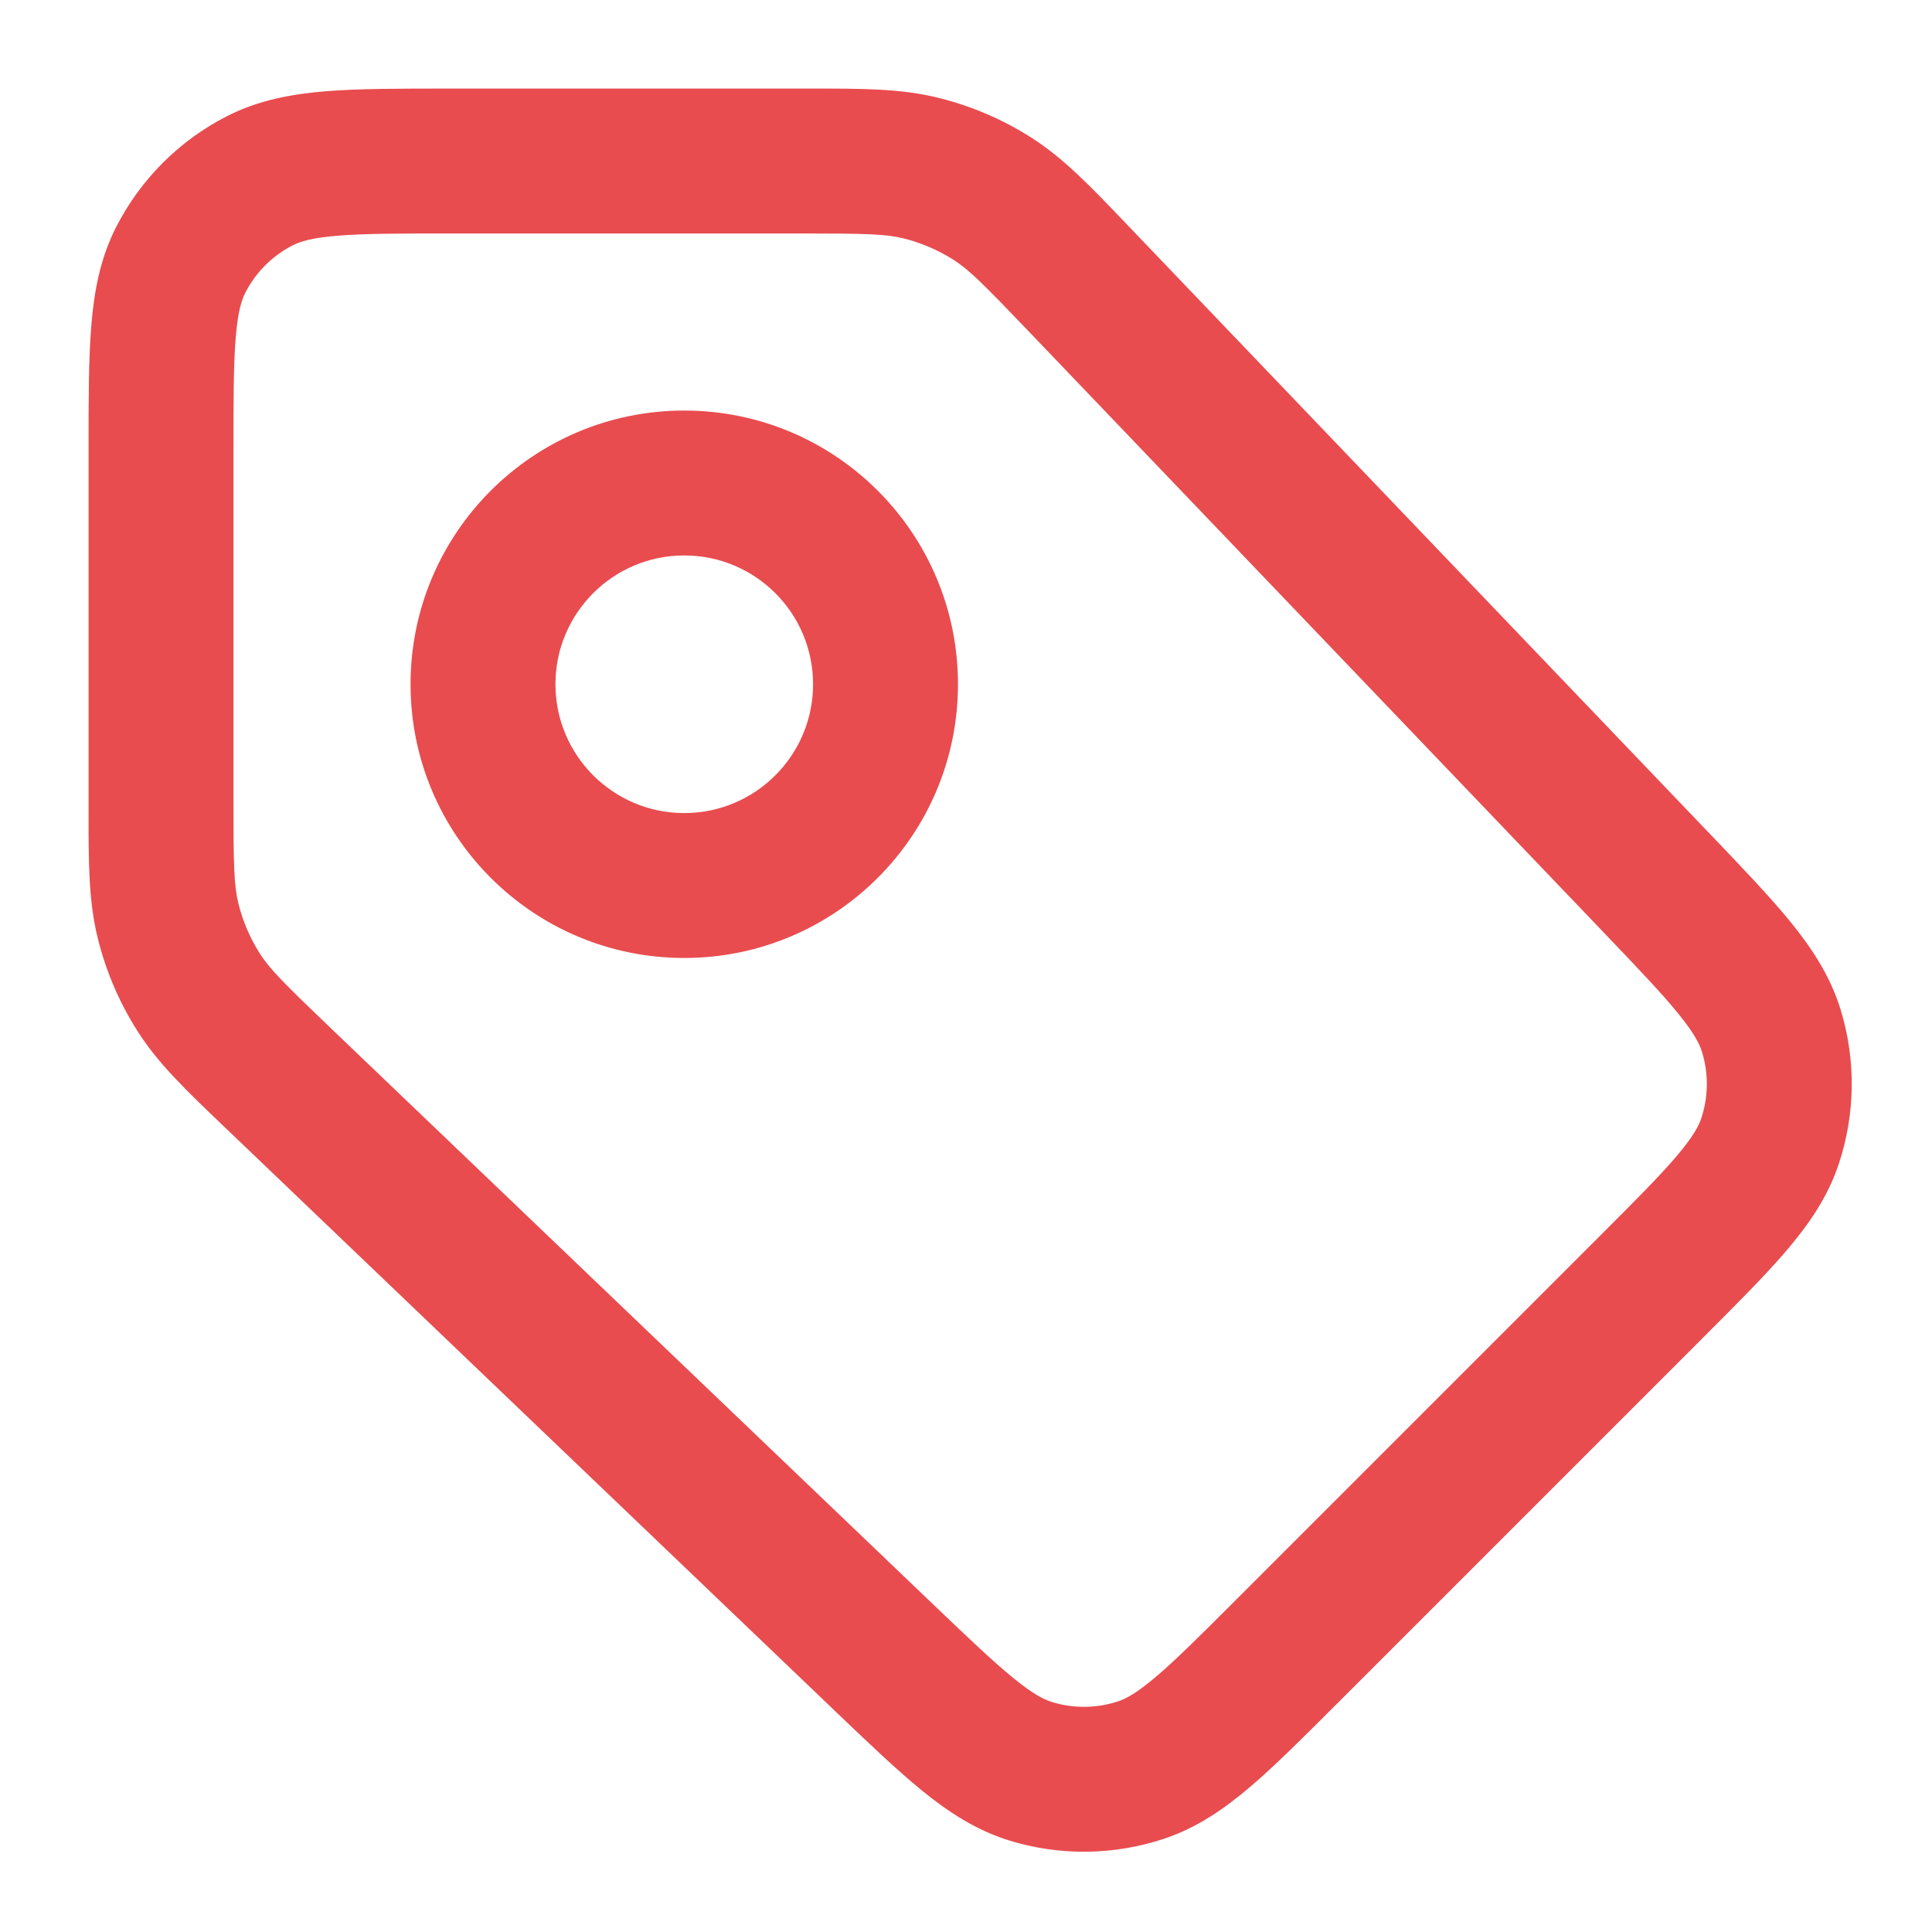 <svg width="32" height="32" viewBox="0 0 32 32" fill="none" xmlns="http://www.w3.org/2000/svg">
<path fill-rule="evenodd" clip-rule="evenodd" d="M13.265 3.867C14.333 3.867 14.665 3.875 14.963 3.948C15.256 4.021 15.536 4.14 15.791 4.302C16.05 4.467 16.285 4.701 17.023 5.472L26.555 15.437C27.137 16.046 27.524 16.452 27.797 16.788C28.061 17.113 28.151 17.293 28.191 17.424C28.301 17.782 28.297 18.165 28.179 18.521C28.136 18.651 28.042 18.829 27.771 19.148C27.491 19.478 27.095 19.875 26.499 20.471L20.471 26.499C19.875 27.095 19.478 27.491 19.148 27.771C18.829 28.042 18.651 28.136 18.521 28.179C18.166 28.297 17.782 28.301 17.424 28.191C17.293 28.151 17.113 28.061 16.788 27.797C16.452 27.524 16.046 27.137 15.437 26.555L5.472 17.023C4.701 16.285 4.467 16.05 4.302 15.791C4.14 15.536 4.021 15.256 3.948 14.963C3.875 14.665 3.867 14.333 3.867 13.265V7.467C3.867 6.607 3.868 6.034 3.904 5.594C3.938 5.168 4 4.973 4.063 4.849C4.235 4.511 4.511 4.235 4.849 4.063C4.973 4 5.168 3.938 5.594 3.904C6.034 3.868 6.607 3.867 7.467 3.867H13.265ZM15.538 1.619C14.921 1.466 14.278 1.466 13.397 1.467L13.265 1.467H7.467L7.418 1.467C6.619 1.467 5.948 1.467 5.399 1.511C4.824 1.558 4.278 1.66 3.76 1.924C2.97 2.327 2.327 2.97 1.924 3.76C1.66 4.278 1.558 4.824 1.512 5.399C1.467 5.948 1.467 6.619 1.467 7.418L1.467 7.467V13.265L1.467 13.397C1.466 14.278 1.466 14.921 1.619 15.538C1.753 16.083 1.975 16.603 2.276 17.076C2.616 17.613 3.081 18.058 3.718 18.666L3.813 18.757L13.778 28.289L13.812 28.322C14.378 28.863 14.854 29.318 15.274 29.66C15.714 30.017 16.171 30.316 16.718 30.485C17.553 30.742 18.448 30.732 19.278 30.456C19.821 30.276 20.271 29.966 20.703 29.599C21.115 29.248 21.581 28.783 22.134 28.229L22.168 28.196L28.196 22.168L28.229 22.134C28.783 21.581 29.248 21.115 29.599 20.703C29.966 20.271 30.276 19.821 30.456 19.278C30.732 18.448 30.742 17.553 30.485 16.718C30.316 16.171 30.017 15.714 29.66 15.274C29.318 14.854 28.863 14.378 28.322 13.812L28.289 13.778L18.757 3.813L18.666 3.718C18.058 3.081 17.613 2.616 17.076 2.276C16.603 1.975 16.083 1.753 15.538 1.619ZM9.2 11.333C9.2 10.155 10.155 9.2 11.333 9.2C12.512 9.2 13.467 10.155 13.467 11.333C13.467 12.511 12.512 13.467 11.333 13.467C10.155 13.467 9.2 12.511 9.2 11.333ZM11.333 6.8C8.83 6.8 6.8 8.83 6.8 11.333C6.8 13.837 8.83 15.867 11.333 15.867C13.837 15.867 15.867 13.837 15.867 11.333C15.867 8.83 13.837 6.8 11.333 6.8Z" fill="#E84C4F"/>
</svg>
